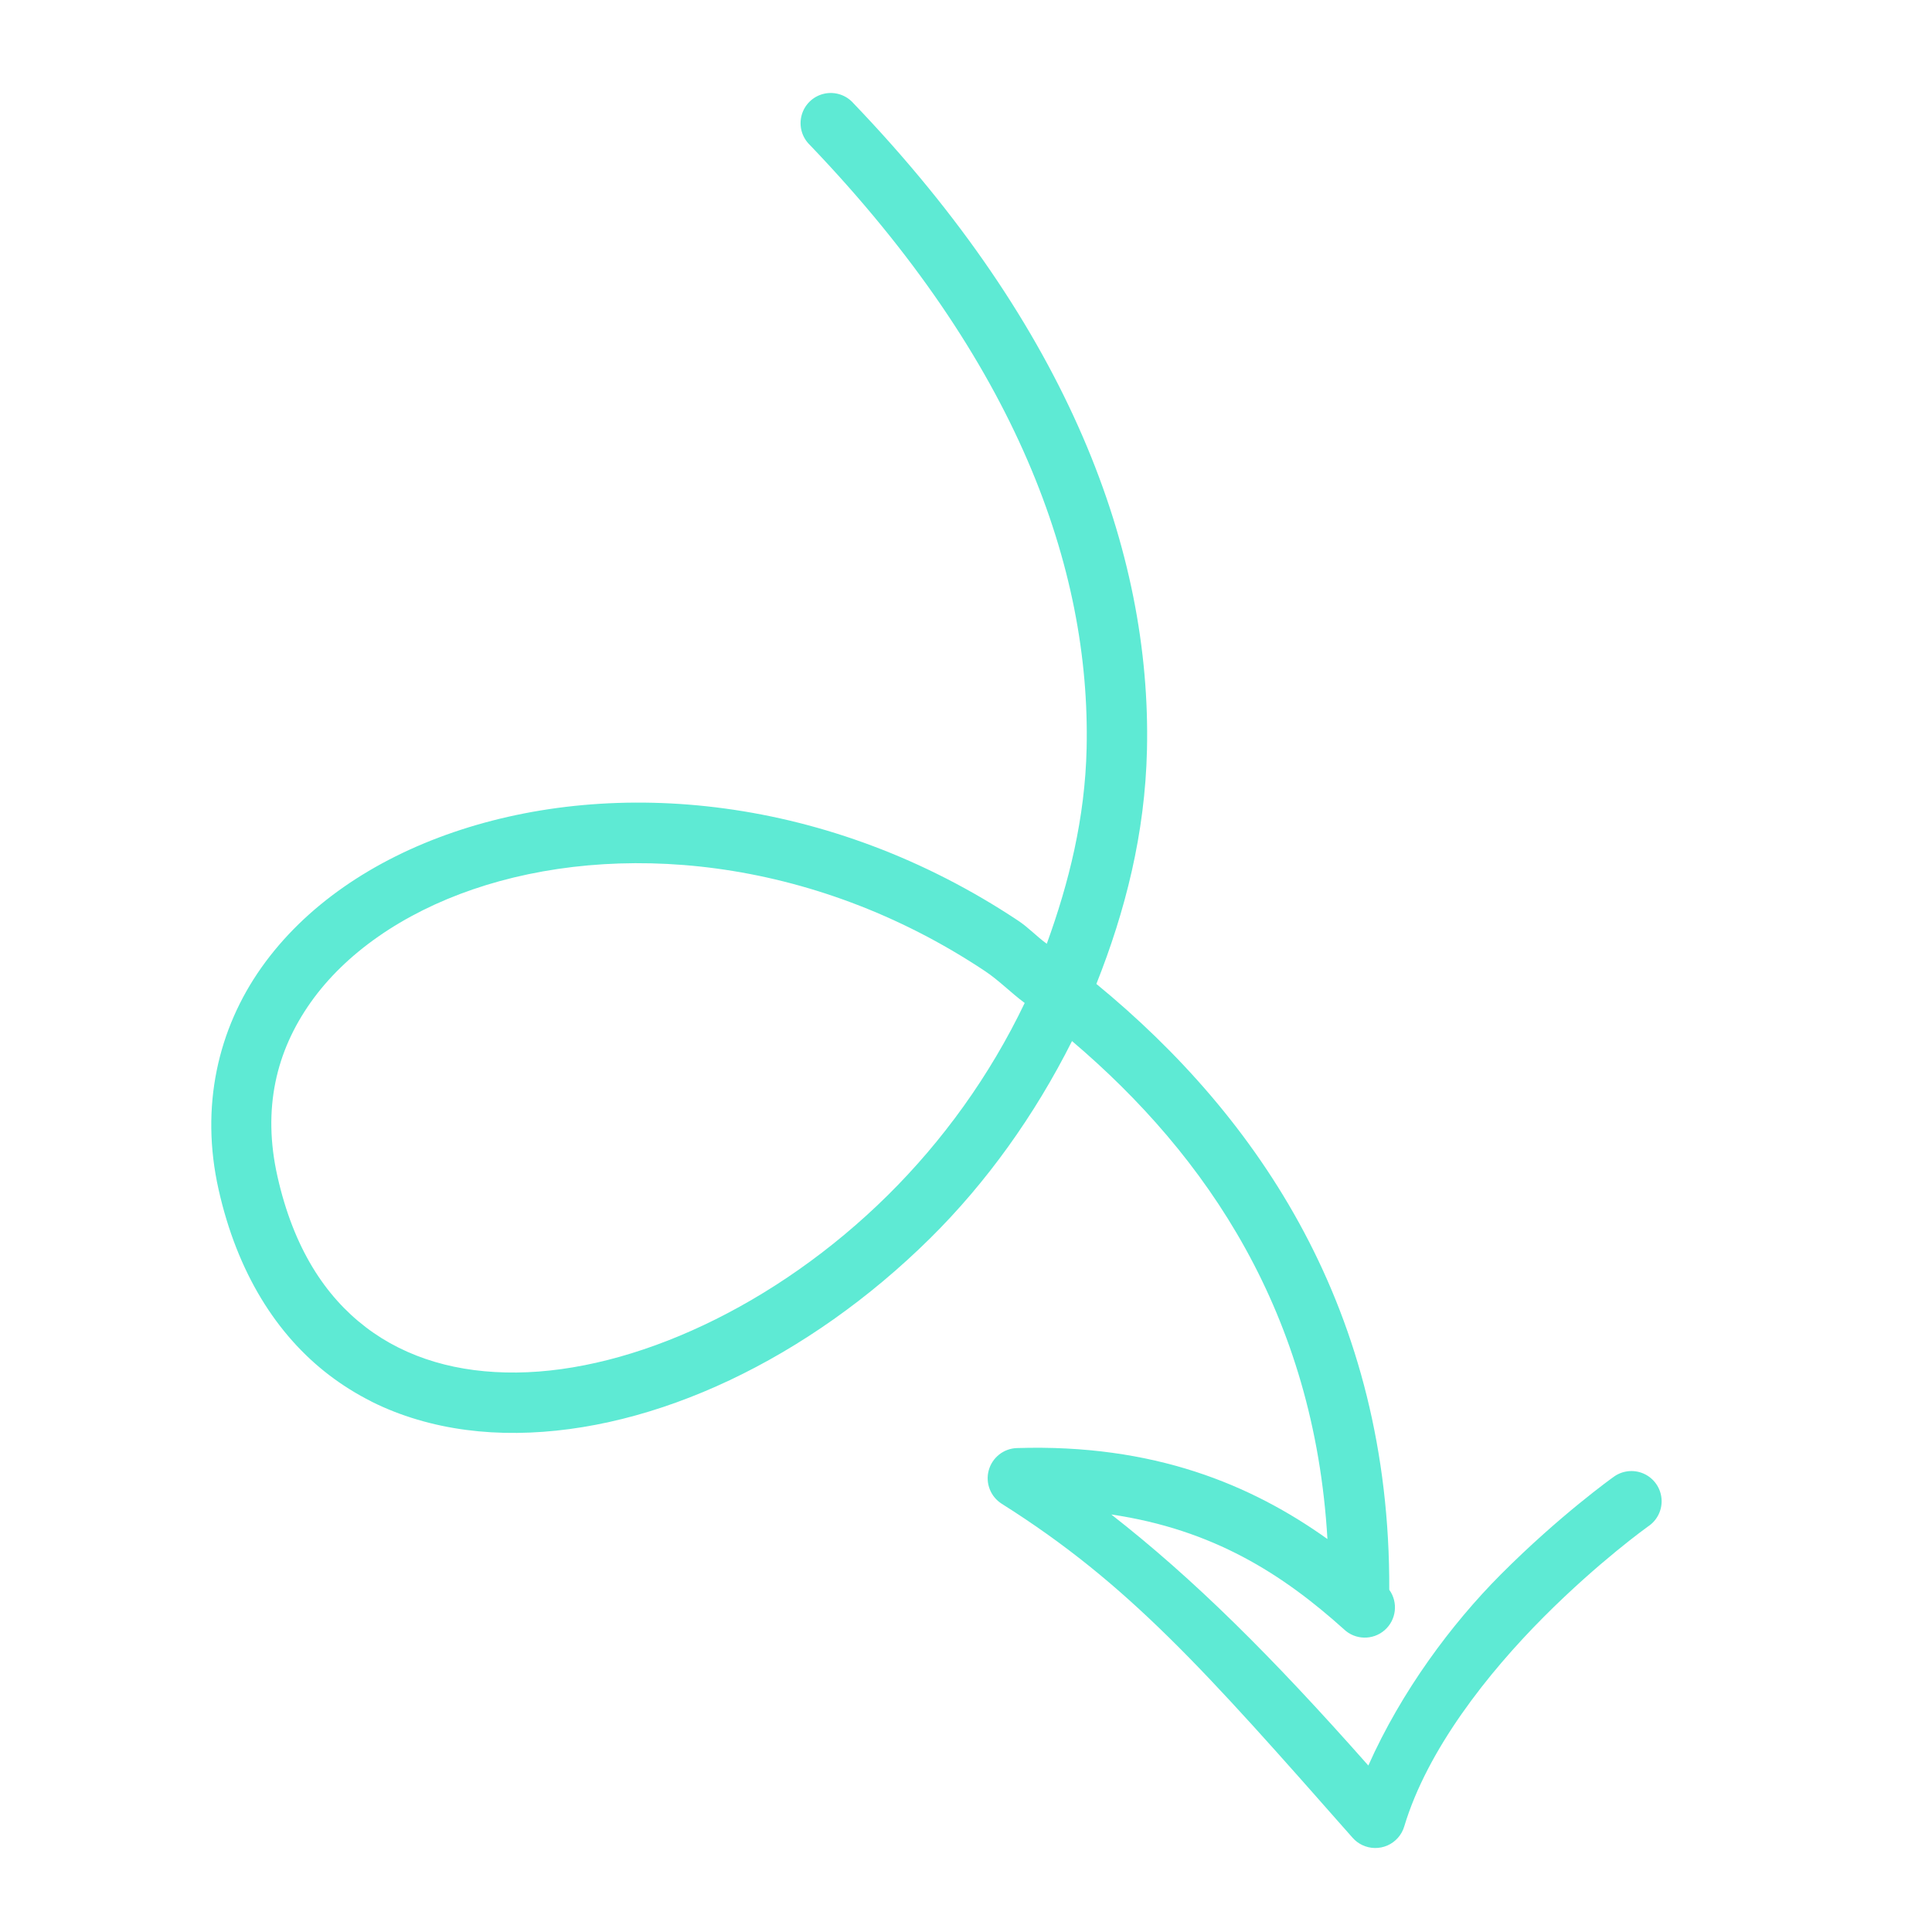 <svg version="1.1" xmlns="http://www.w3.org/2000/svg" xmlns:xlink="http://www.w3.org/1999/xlink" width="82px" height="82px" viewBox="0,0,256,256"><g fill="#5eead4" fill-rule="nonzero" stroke="none" stroke-width="1" stroke-linecap="butt" stroke-linejoin="miter" stroke-miterlimit="10" stroke-dasharray="" stroke-dashoffset="0" font-family="none" font-weight="none" font-size="none" text-anchor="none" style="mix-blend-mode: normal"><g transform="translate(198.852,300.01) rotate(-154) scale(4,4)"><path d="M46.152,9.283c-0.544,-0.006 -1.087,0.039 -1.627,0.129c-1.08,0.179 -2.146,0.541 -3.168,1.053c-4.087,2.045 -7.596,6.44 -9.475,11.801c-0.865,2.469 -1.323,5.165 -1.357,7.924c-5.702,-1.459 -11.177,-4.609 -14.836,-11.117c3.062,0.512 6.552,0.315 10.566,-1.801c0.389,-0.205 0.598,-0.64 0.516,-1.072c-0.082,-0.432 -0.437,-0.759 -0.874,-0.807c-4.939,-0.54 -8.439,-1.995 -15.297,-4.85c-0.124,-0.051 -0.257,-0.077 -0.391,-0.076c-0.292,0.002 -0.569,0.132 -0.758,0.355c-0.189,0.224 -0.27,0.518 -0.223,0.807c0.431,2.629 -0.263,5.786 -1.107,8.254c-0.844,2.468 -1.795,4.219 -1.795,4.219c-0.187,0.315 -0.187,0.707 0.001,1.022c0.187,0.315 0.531,0.502 0.897,0.488c0.366,-0.014 0.695,-0.227 0.858,-0.555c0,0 1.031,-1.894 1.932,-4.525c0.749,-2.19 1.261,-4.915 1.168,-7.609c4.492,1.862 7.926,3.026 11.299,3.742c-3.264,1.036 -5.982,0.707 -8.592,-0.039c-0.492,-0.158 -1.024,0.086 -1.226,0.562c-0.202,0.476 -0.007,1.028 0.448,1.272c4.014,8.315 10.739,12.17 17.518,13.785c0.195,2.575 0.73,5.178 1.896,7.711c2.741,5.953 8.437,11.413 18.127,14.982c0.339,0.142 0.728,0.086 1.014,-0.145c0.286,-0.231 0.422,-0.6 0.354,-0.961c-0.067,-0.361 -0.327,-0.656 -0.677,-0.769c-9.31,-3.43 -14.505,-8.522 -17.002,-13.945c-0.966,-2.099 -1.425,-4.254 -1.652,-6.398c0.392,0.067 0.786,0.219 1.176,0.271c7.477,1.003 14.116,-1.585 18.111,-5.568c1.998,-1.992 3.347,-4.348 3.75,-6.812c0.403,-2.465 -0.188,-5.035 -1.947,-7.234c-1.758,-2.198 -3.832,-3.489 -5.998,-3.922c-0.542,-0.108 -1.087,-0.164 -1.631,-0.17zM46.127,11.283c0.425,0.004 0.847,0.047 1.264,0.131c1.667,0.334 3.305,1.307 4.828,3.211c1.432,1.79 1.855,3.703 1.535,5.662c-0.32,1.959 -1.431,3.967 -3.188,5.719c-3.514,3.503 -9.564,5.925 -16.434,5.004c-0.55,-0.074 -1.094,-0.271 -1.645,-0.373c-0.02,-2.68 0.44,-5.301 1.283,-7.709c1.731,-4.941 5.027,-8.945 8.482,-10.674c0.864,-0.432 1.73,-0.726 2.59,-0.869c0.43,-0.072 0.858,-0.106 1.283,-0.102z"></path></g></g></svg>